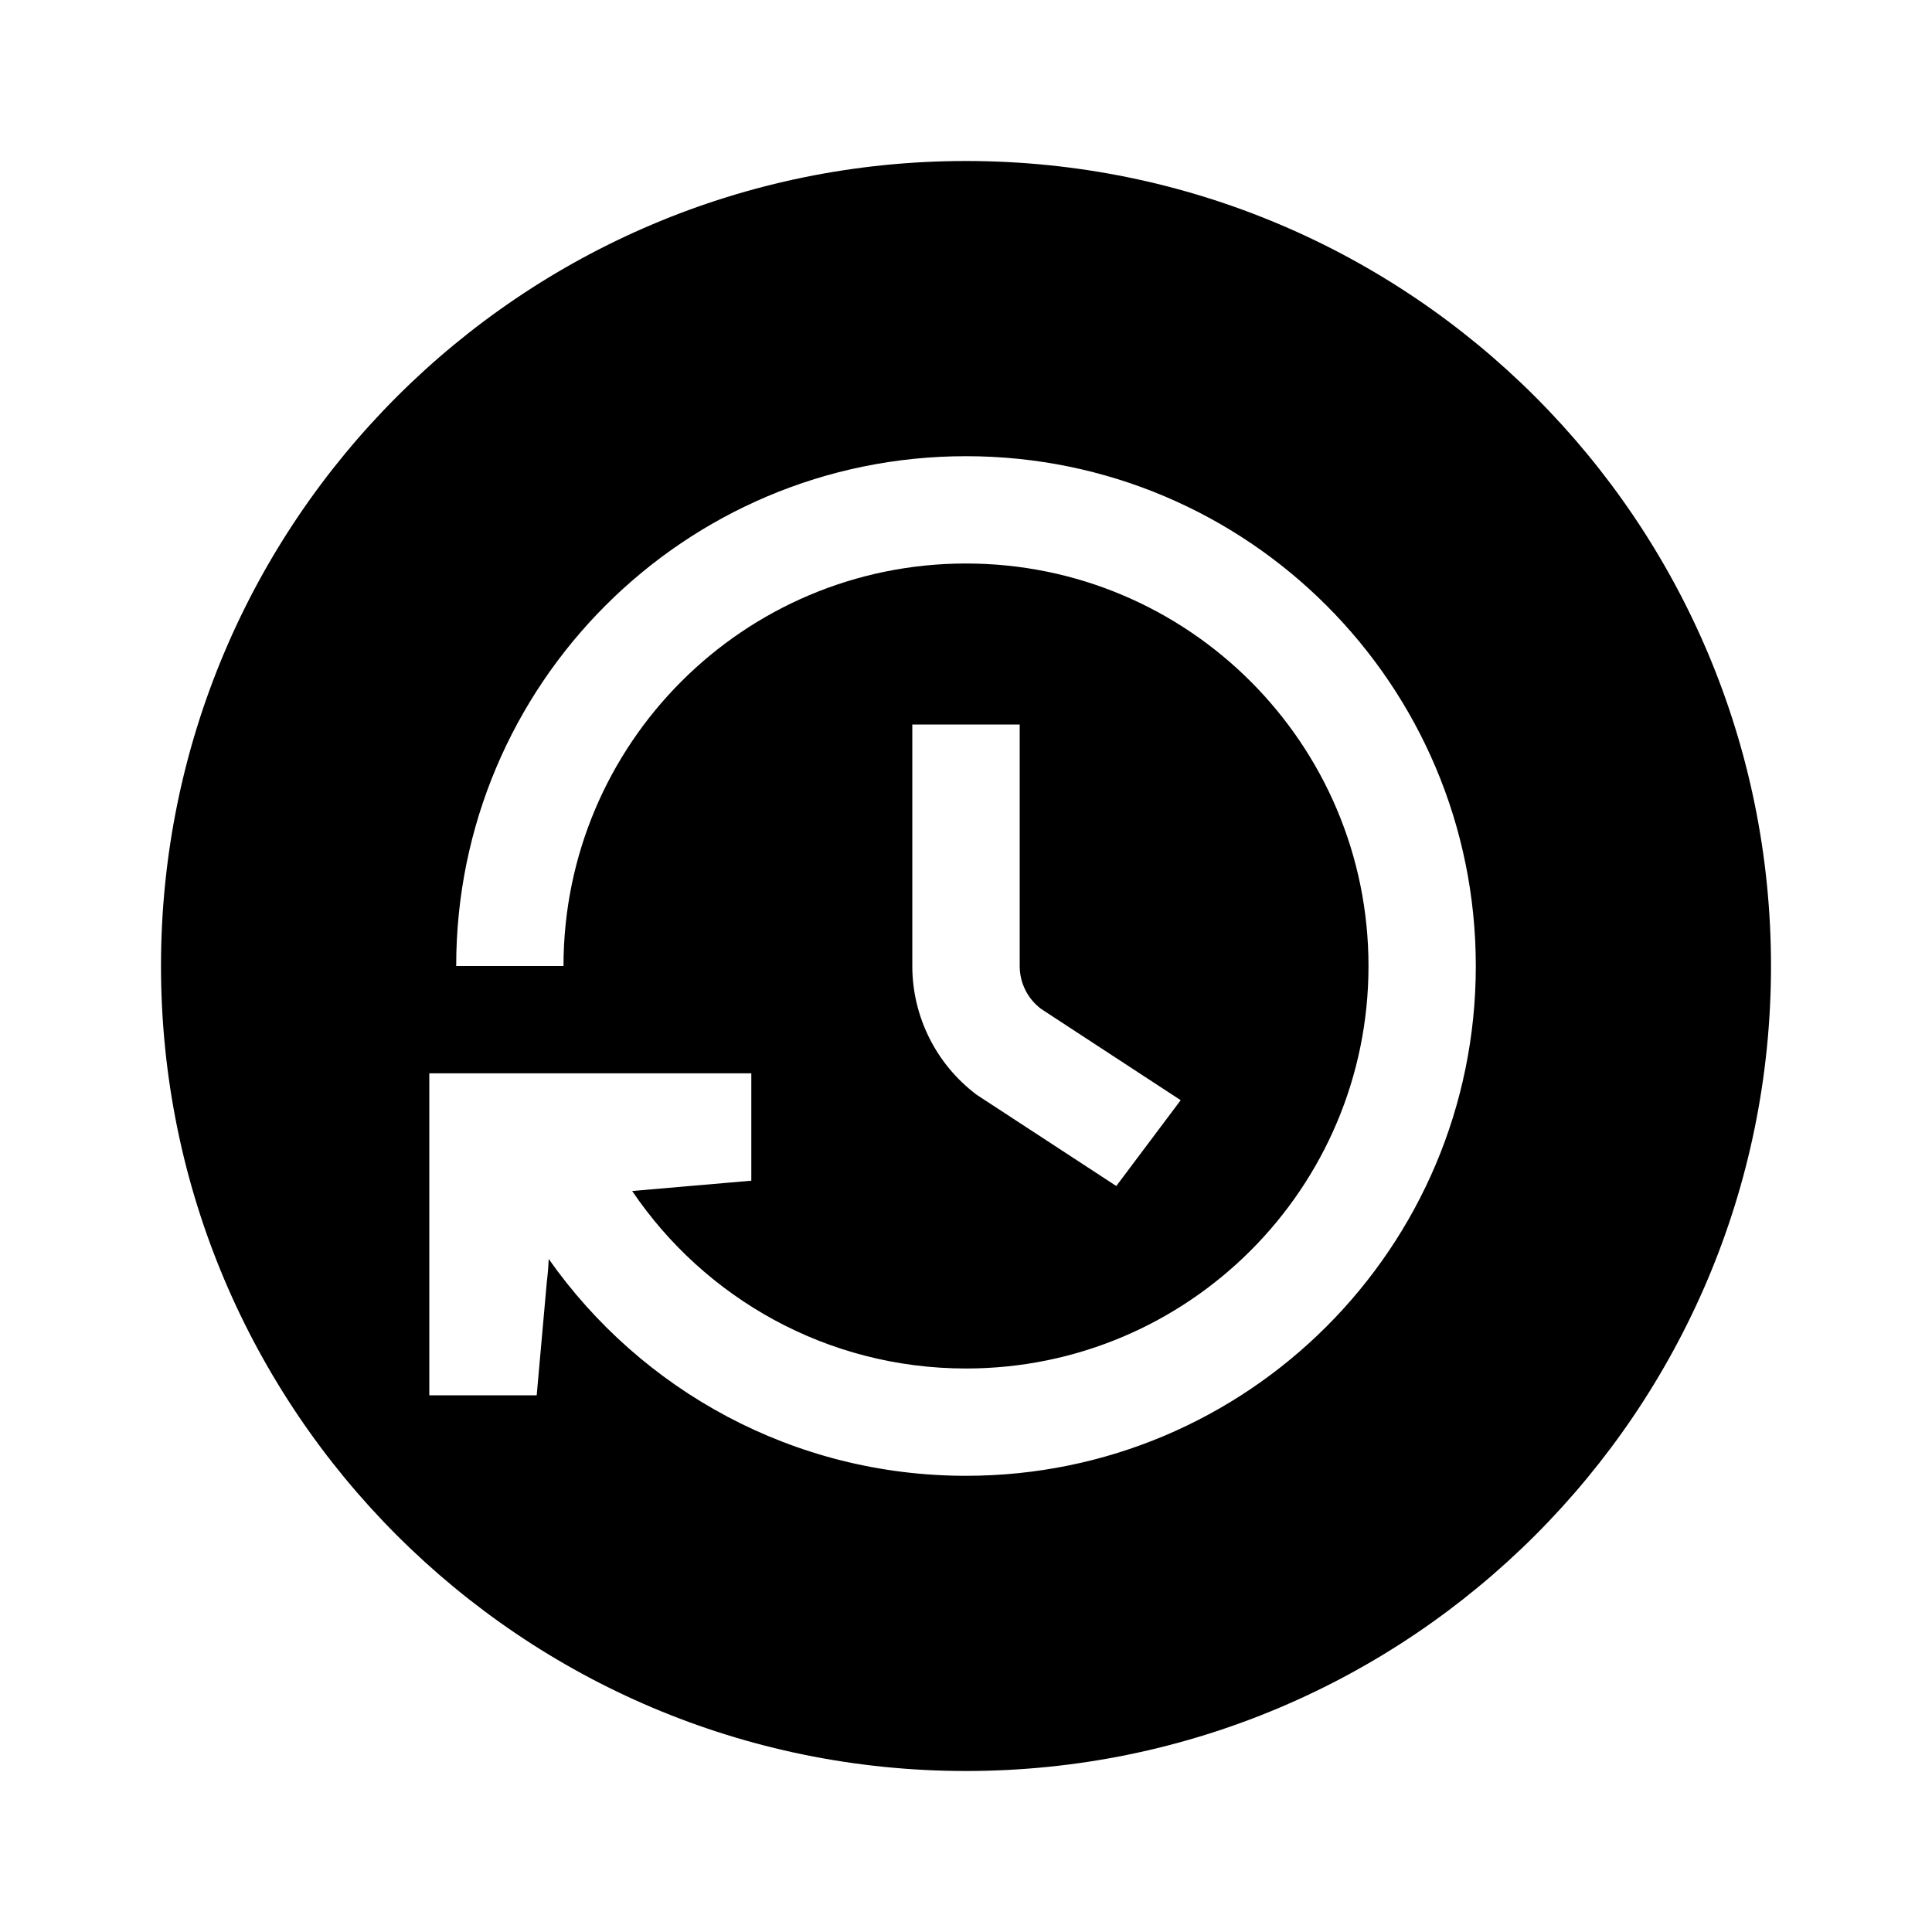 <svg xmlns="http://www.w3.org/2000/svg" width="24" height="24" viewBox="0 0 24 24" fill="none"><rect width="24" height="24" fill="none"/>
<path d="M12 22C17.523 22 22 17.523 22 12C22 6.477 17.523 2 12 2C6.477 2 2 6.477 2 12C2 17.523 6.477 22 12 22ZM17 12C17 9.239 14.761 7 12 7C9.239 7 7 9.239 7 12H5.667C5.667 8.502 8.502 5.667 12 5.667C15.498 5.667 18.333 8.502 18.333 12C18.333 15.498 15.498 18.333 12 18.333C9.857 18.333 7.962 17.269 6.816 15.639C6.813 15.724 6.806 15.818 6.793 15.922L6.667 17.333H5.333V13.333L9.333 13.333V14.667L7.853 14.795C8.752 16.125 10.274 17 12 17C14.761 17 17 14.761 17 12ZM11.333 12V9H12.667V12C12.667 12.21 12.765 12.407 12.933 12.533L14.667 13.667L13.867 14.733L12.133 13.6C11.63 13.222 11.333 12.63 11.333 12Z" fill="#000000"/>
</svg>
